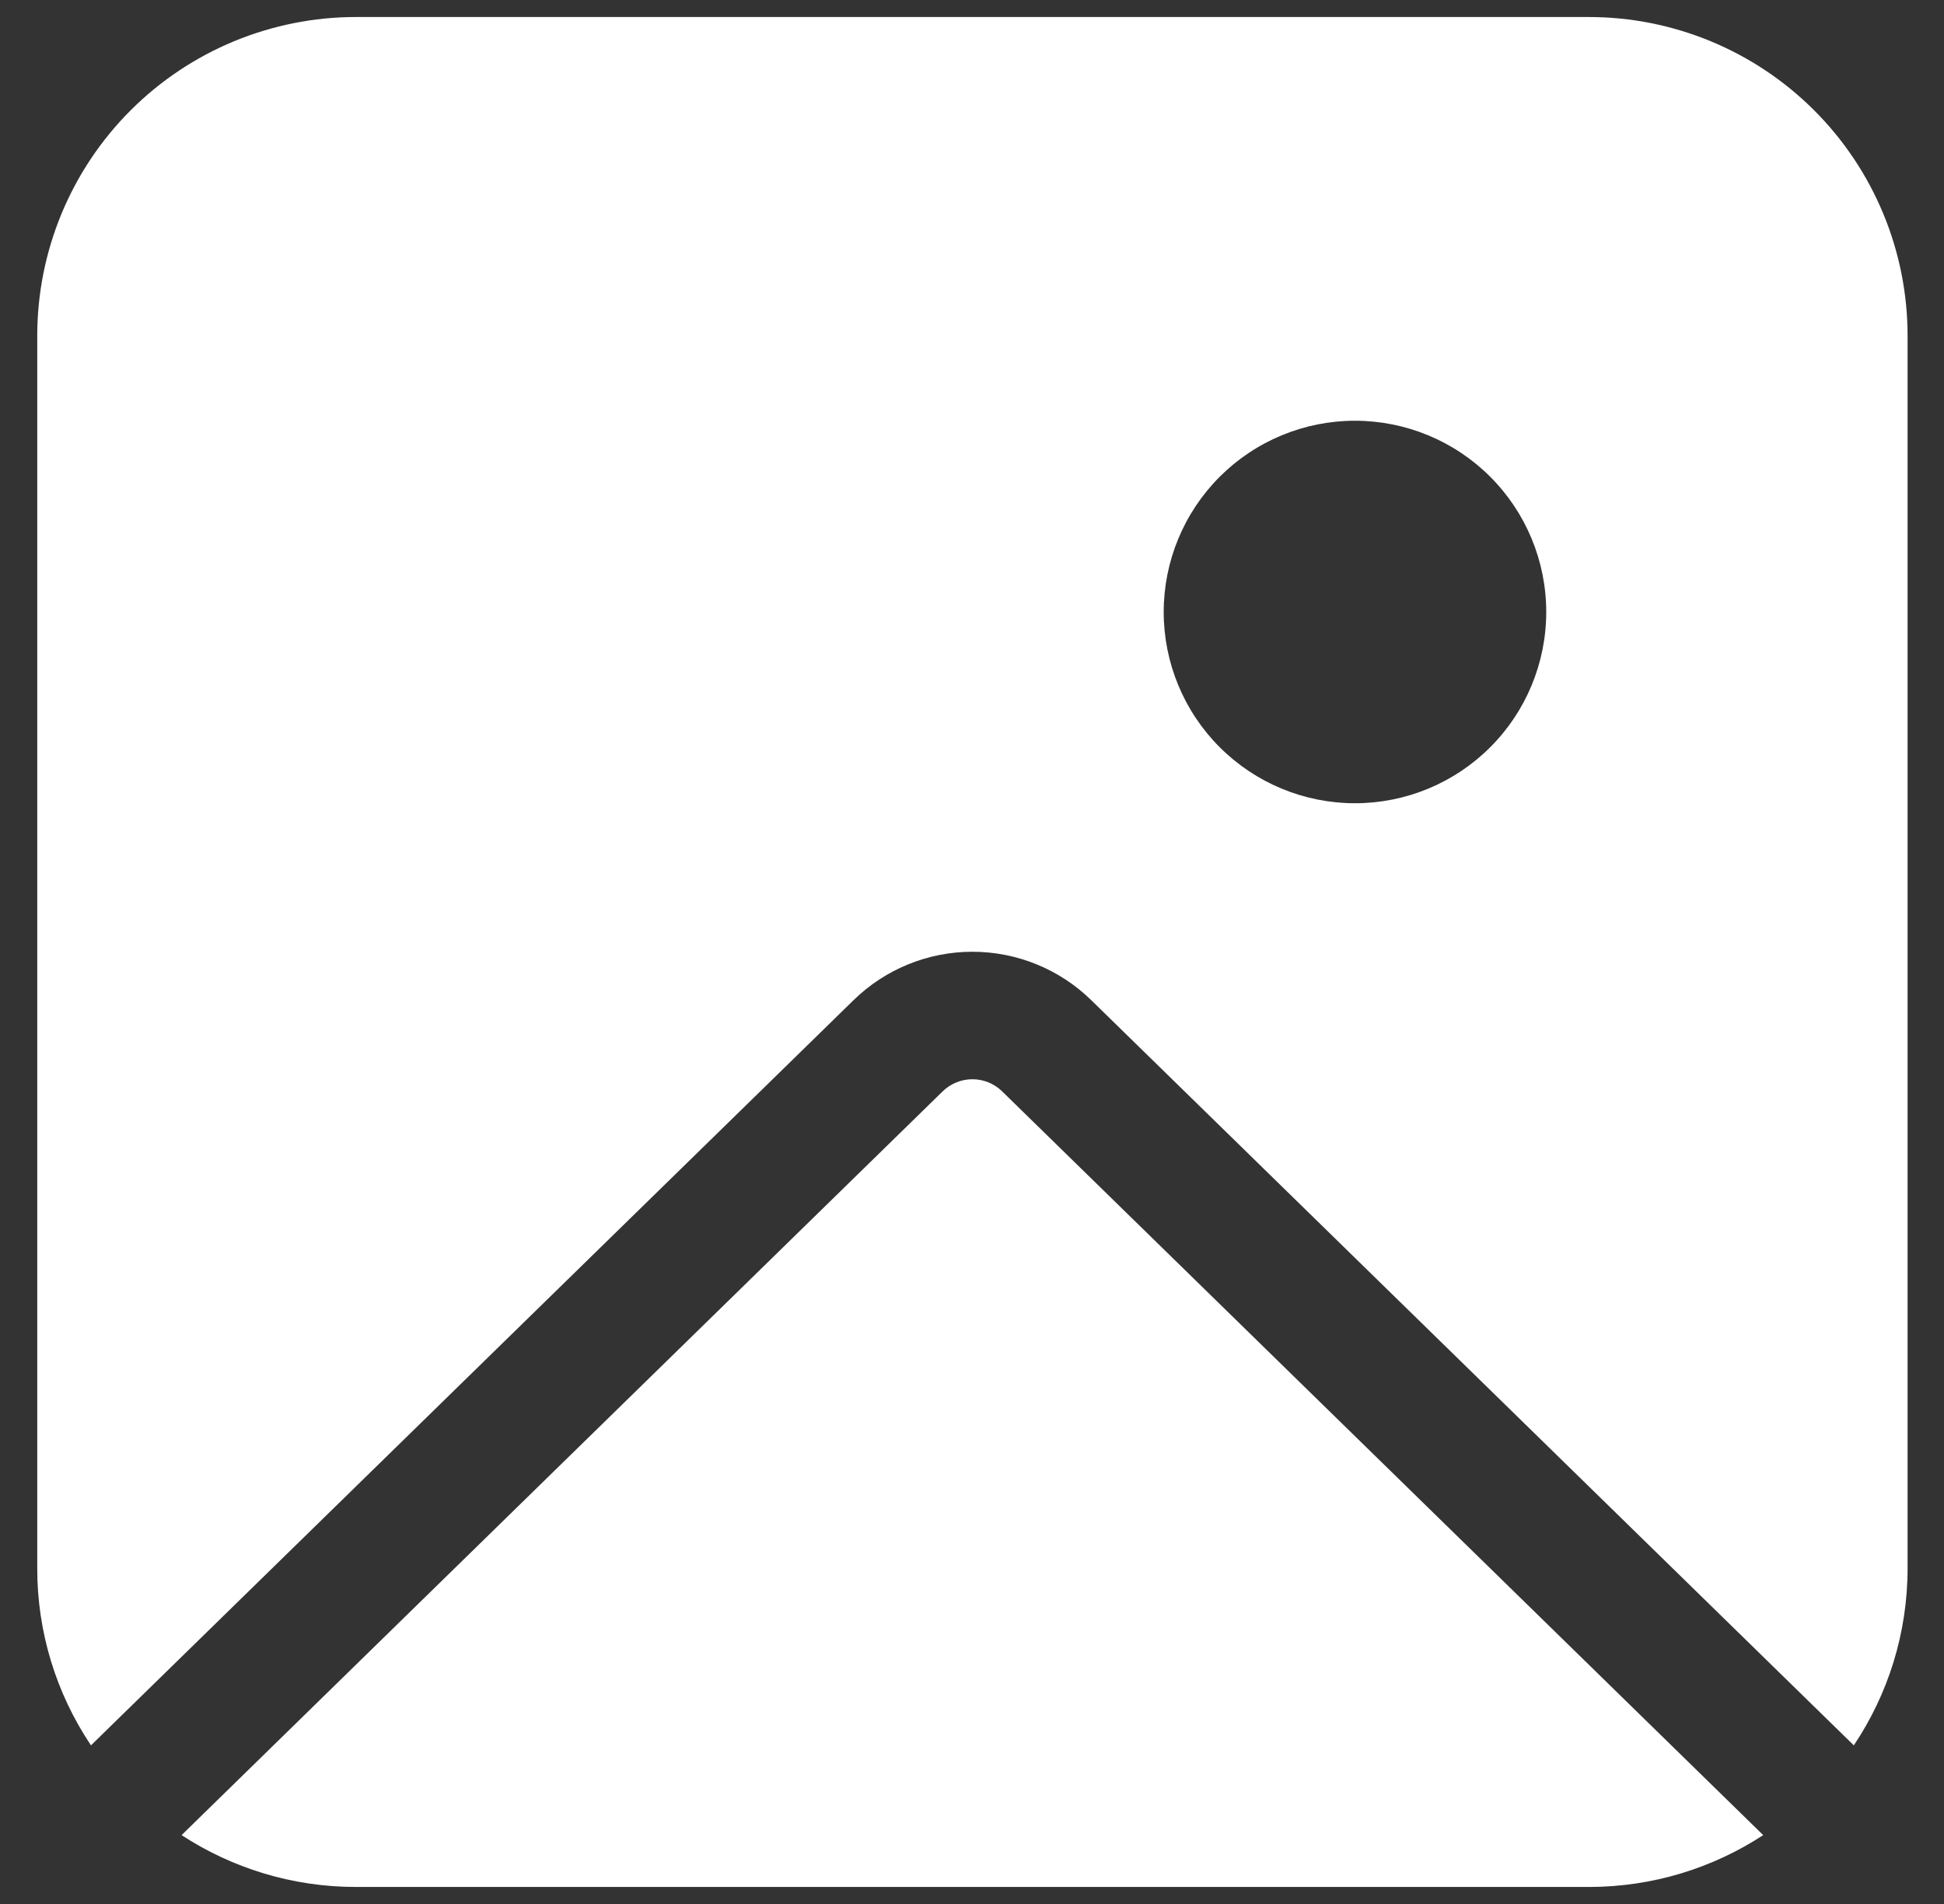 <svg width="49" height="48" viewBox="0 0 49 48" fill="white" xmlns="http://www.w3.org/2000/svg">
<rect x="0" y="0" width="49" height="48" fill="#333333" stroke="none"/>
<path d="M0.939 8.464C0.939 6.333 1.785 4.289 3.292 2.782C4.799 1.275 6.843 0.429 8.974 0.429H40.046C42.177 0.429 44.221 1.275 45.728 2.782C47.235 4.289 48.082 6.333 48.082 8.464V39.536C48.082 41.188 47.582 42.724 46.727 44.001L27.506 25.215C26.705 24.432 25.63 23.994 24.51 23.994C23.39 23.994 22.315 24.432 21.514 25.215L2.293 44.001C1.408 42.681 0.936 41.126 0.939 39.536V8.464ZM4.577 46.264C5.842 47.089 7.352 47.571 8.974 47.571H40.046C41.668 47.571 43.179 47.089 44.443 46.264L25.26 27.514C25.06 27.318 24.791 27.208 24.51 27.208C24.23 27.208 23.96 27.318 23.76 27.514L4.577 46.264ZM38.974 15.429C38.974 14.15 38.467 12.924 37.562 12.019C36.658 11.115 35.432 10.607 34.153 10.607C32.874 10.607 31.648 11.115 30.744 12.019C29.84 12.924 29.332 14.15 29.332 15.429C29.332 16.707 29.84 17.934 30.744 18.838C31.648 19.742 32.874 20.25 34.153 20.25C35.432 20.25 36.658 19.742 37.562 18.838C38.467 17.934 38.974 16.707 38.974 15.429Z" />
</svg>
